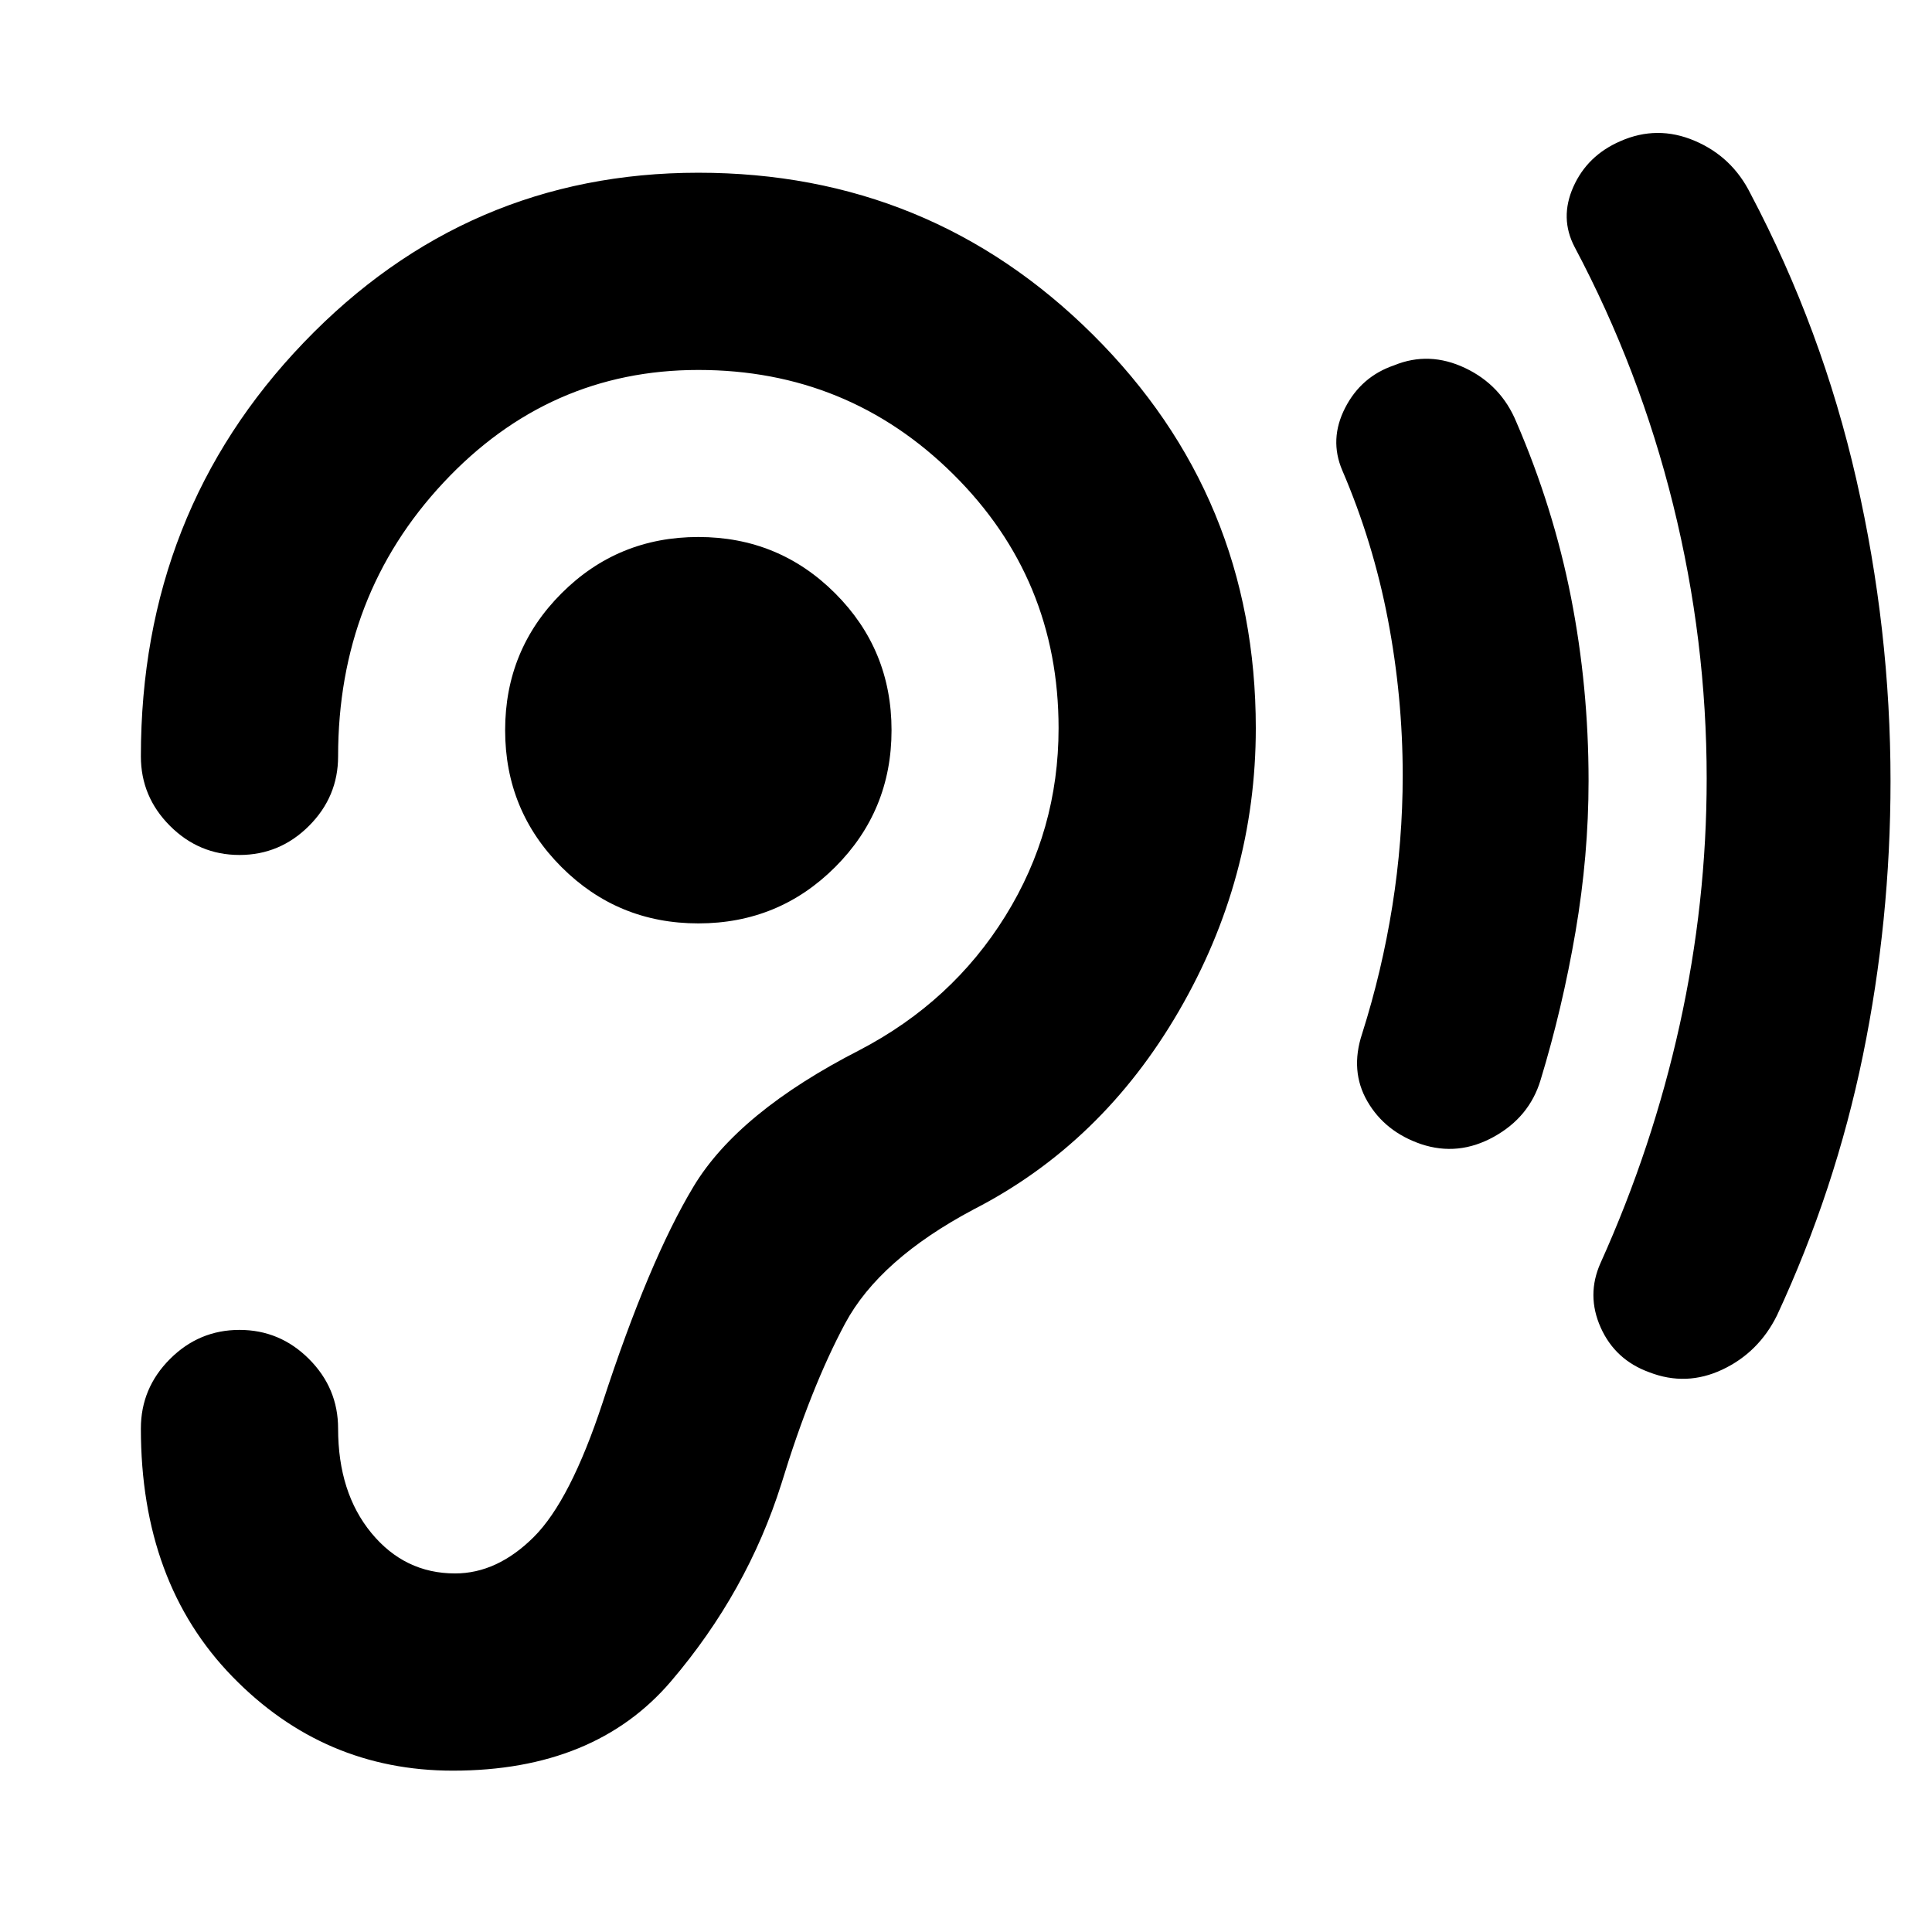 <svg xmlns="http://www.w3.org/2000/svg" height="20" viewBox="0 -960 960 960" width="20"><path d="M347-501.17q40 0 68-28t28-68q0-40-28-68t-68-28q-40 0-68 28t-28 68q0 40 28 68t68 28Zm359.17 109.69q-17.95-6.13-26.71-21.24-8.76-15.11-2.63-33.63 9.87-31.13 15.02-63.48 5.15-32.34 5.15-64.91 0-39-7.37-77.5t-22.67-74.06q-6.57-15.4 1.41-31 7.98-15.61 24.37-21.18 17.39-7.13 35.28 1.35t25.46 26.87q18.43 42.69 27.15 87.11 8.72 44.41 8.72 91.11 0 37.13-6.5 75.11-6.5 37.97-17.37 73.67-5.57 18.39-23.24 28.15-17.67 9.76-36.07 3.63Zm113.35 113.35q-16.95-6.13-24.15-22.24-7.2-16.11-.07-32.06 25.87-57.4 39.31-118.22 13.43-60.83 13.43-122.52 0-68.7-16.65-135.96t-48.95-128.09q-7.57-14.39-.66-29.93 6.92-15.55 23.31-22.68 18.39-8.13 37-.21 18.61 7.91 27.74 26.3 35.56 67.39 52.56 141.91 17 74.53 17 149.92 0 69.39-13.71 136.28-13.72 66.89-42.72 129.28-9.13 18.39-27.09 26.87t-36.35 1.35ZM168-250.17q0-20.09-14.46-34.55-14.45-14.46-34.54-14.46t-34.54 14.46Q70-270.26 70-250.17q0 76.52 45.46 123.26Q160.91-80.17 225-80.17q70.52 0 108.41-44.39 37.89-44.4 54.89-98.27 14.57-47.69 31.63-79.54 17.07-31.85 63.94-56.72 63.74-32.74 101.93-98.56Q624-523.48 624-598.17q0-115.09-80.96-195.55-80.95-80.45-196.04-80.45-115.09 0-196.04 84.34Q70-705.48 70-584.17q0 20.08 14.46 34.54 14.45 14.46 34.54 14.46t34.54-14.46Q168-564.09 168-584.17q0-80 52.33-136 52.32-56 126.67-56t126.67 51.82Q526-672.52 526-598.17q0 50.74-26.44 93.34-26.43 42.61-72.43 66.61-60.31 30.87-82.52 67.81-22.22 36.93-45.22 107.5-16 48.56-34.17 66.65-18.18 18.09-39.09 18.09-25.04 0-41.59-20.09Q168-218.35 168-250.17Z"/></svg>